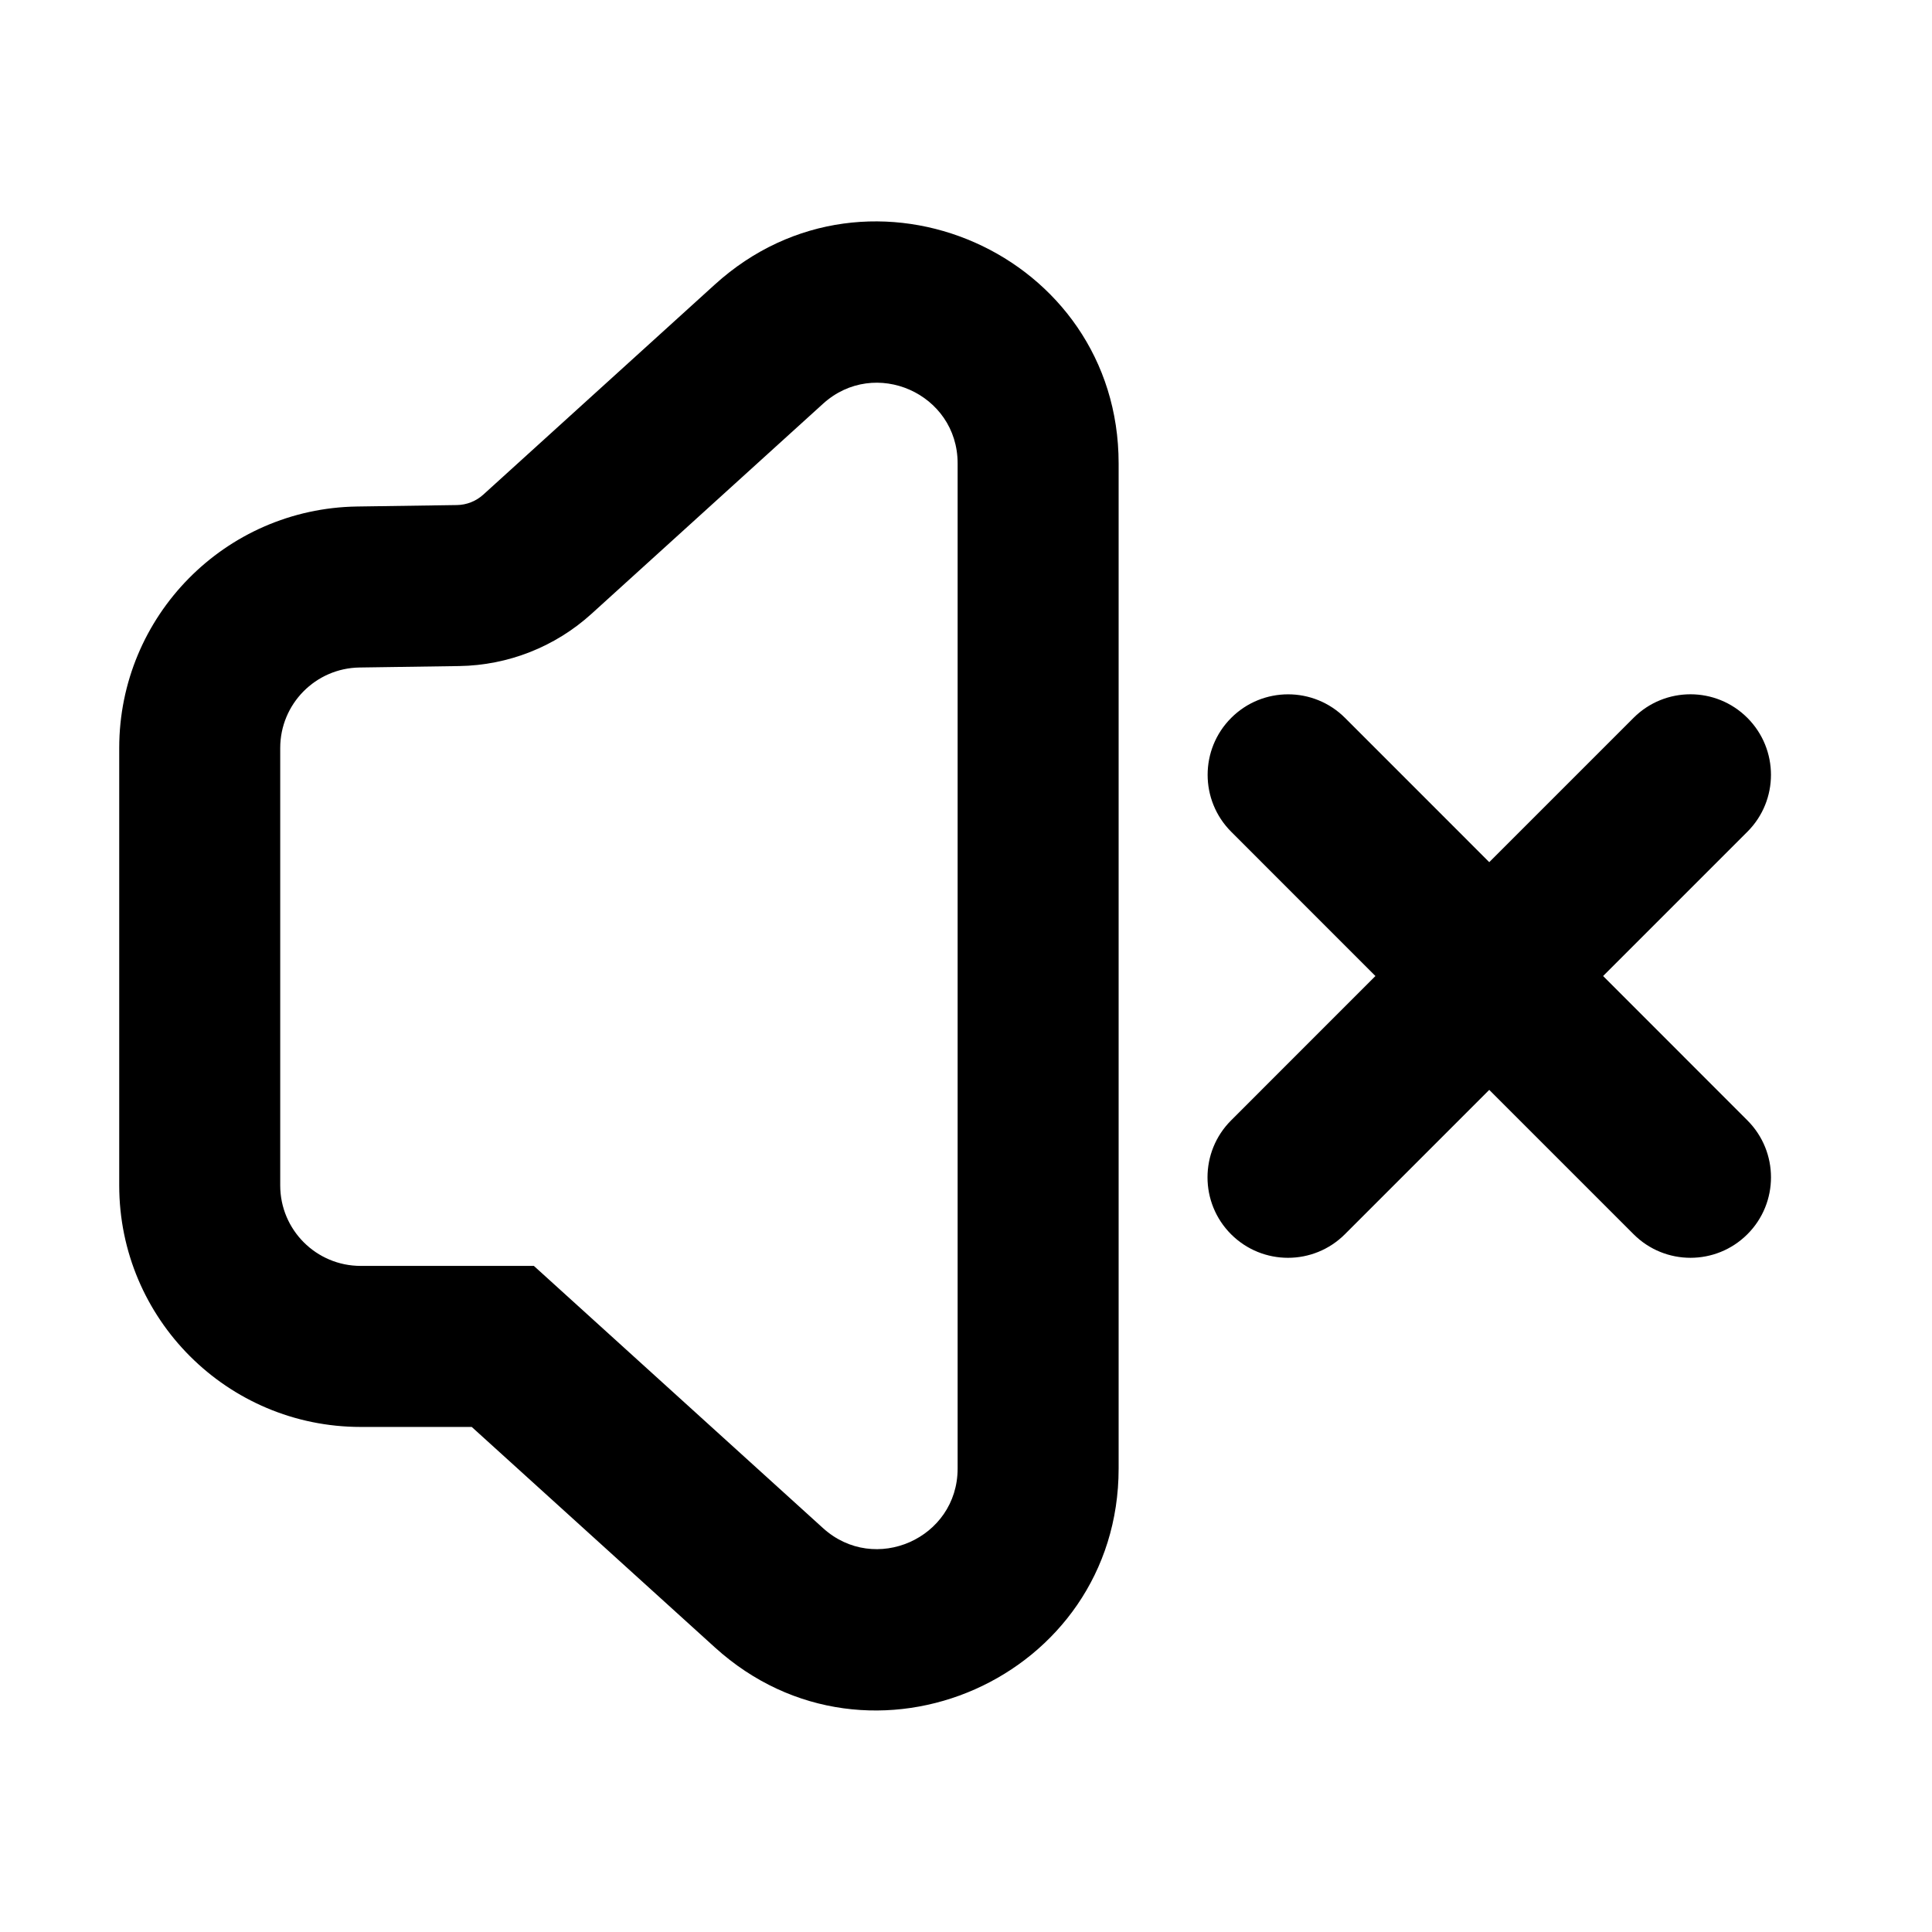 <svg xmlns="http://www.w3.org/2000/svg" xmlns:xlink="http://www.w3.org/1999/xlink" width="48" height="48" viewBox="0 0 48 48" fill="none">
<path d="M27.792 36.485C27.792 41.69 21.617 44.426 17.762 40.93L11.72 35.452L8.962 35.452C5.648 35.452 2.962 32.765 2.962 29.451L2.962 18.584C2.962 15.304 5.595 12.632 8.874 12.584L11.35 12.548C11.593 12.545 11.827 12.452 12.007 12.289L17.76 7.069C21.616 3.57 27.792 6.306 27.792 11.512L27.792 36.485ZM23.792 36.485L23.792 11.512C23.792 9.777 21.733 8.865 20.448 10.031L14.695 15.251C13.794 16.069 12.625 16.53 11.408 16.548L8.933 16.584C7.84 16.6 6.962 17.49 6.962 18.584L6.962 29.451C6.962 30.556 7.857 31.451 8.962 31.451L13.264 31.451L20.448 37.966C21.734 39.132 23.792 38.22 23.792 36.485ZM30.586 30.665C31.367 31.445 32.633 31.445 33.414 30.664L37 27.078L40.586 30.664C41.366 31.445 42.633 31.445 43.414 30.664C44.195 29.884 44.195 28.617 43.414 27.836L39.829 24.249L43.414 20.664C44.195 19.883 44.194 18.616 43.413 17.835C42.632 17.054 41.366 17.054 40.585 17.835L37 21.42L33.418 17.837C32.637 17.055 31.37 17.055 30.589 17.836C29.808 18.617 29.808 19.883 30.589 20.665L34.172 24.249L30.586 27.836C29.805 28.617 29.805 29.884 30.586 30.665Z" fill-rule="evenodd"  fill="#000000" >
</path>
</svg>
